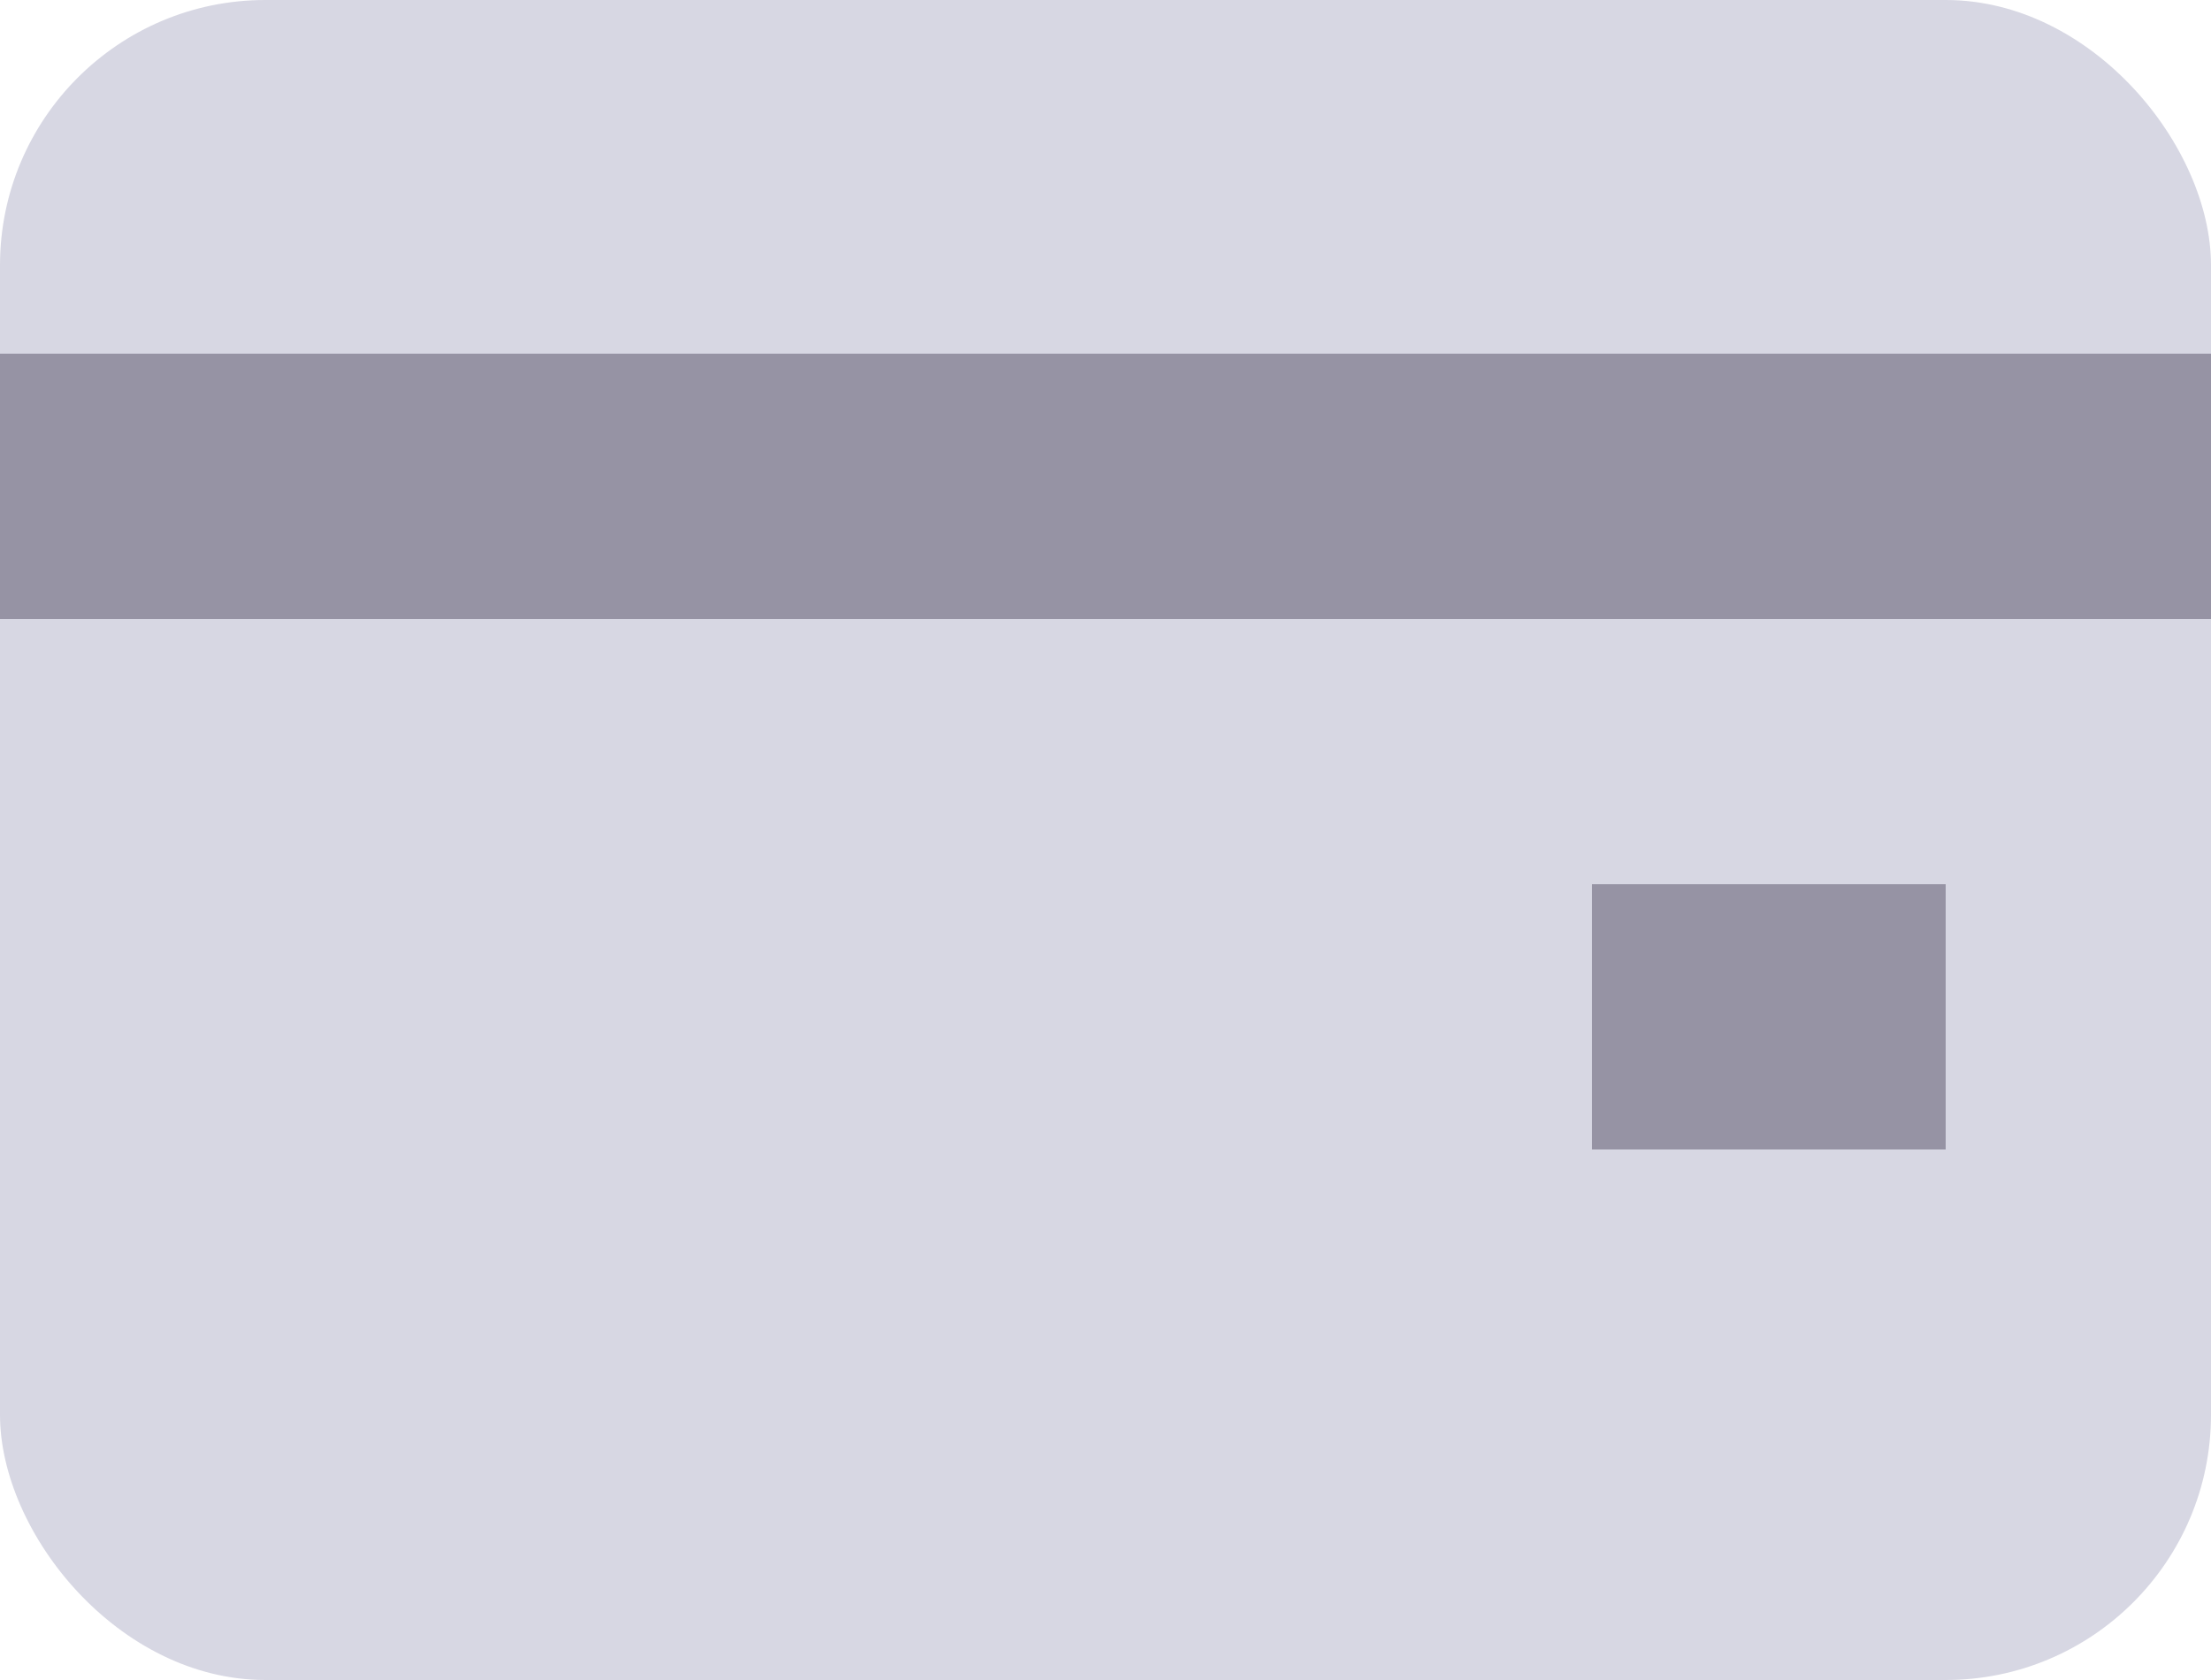 <svg width="25" height="19" viewBox="0 0 25 19" fill="none" xmlns="http://www.w3.org/2000/svg">
<rect width="25" height="19" rx="3" fill="#D7D7E3"/>
<rect y="4" width="25" height="3" fill="#9693A4"/>
<rect x="18" y="10" width="4" height="3" fill="#9693A4"/>
</svg>
